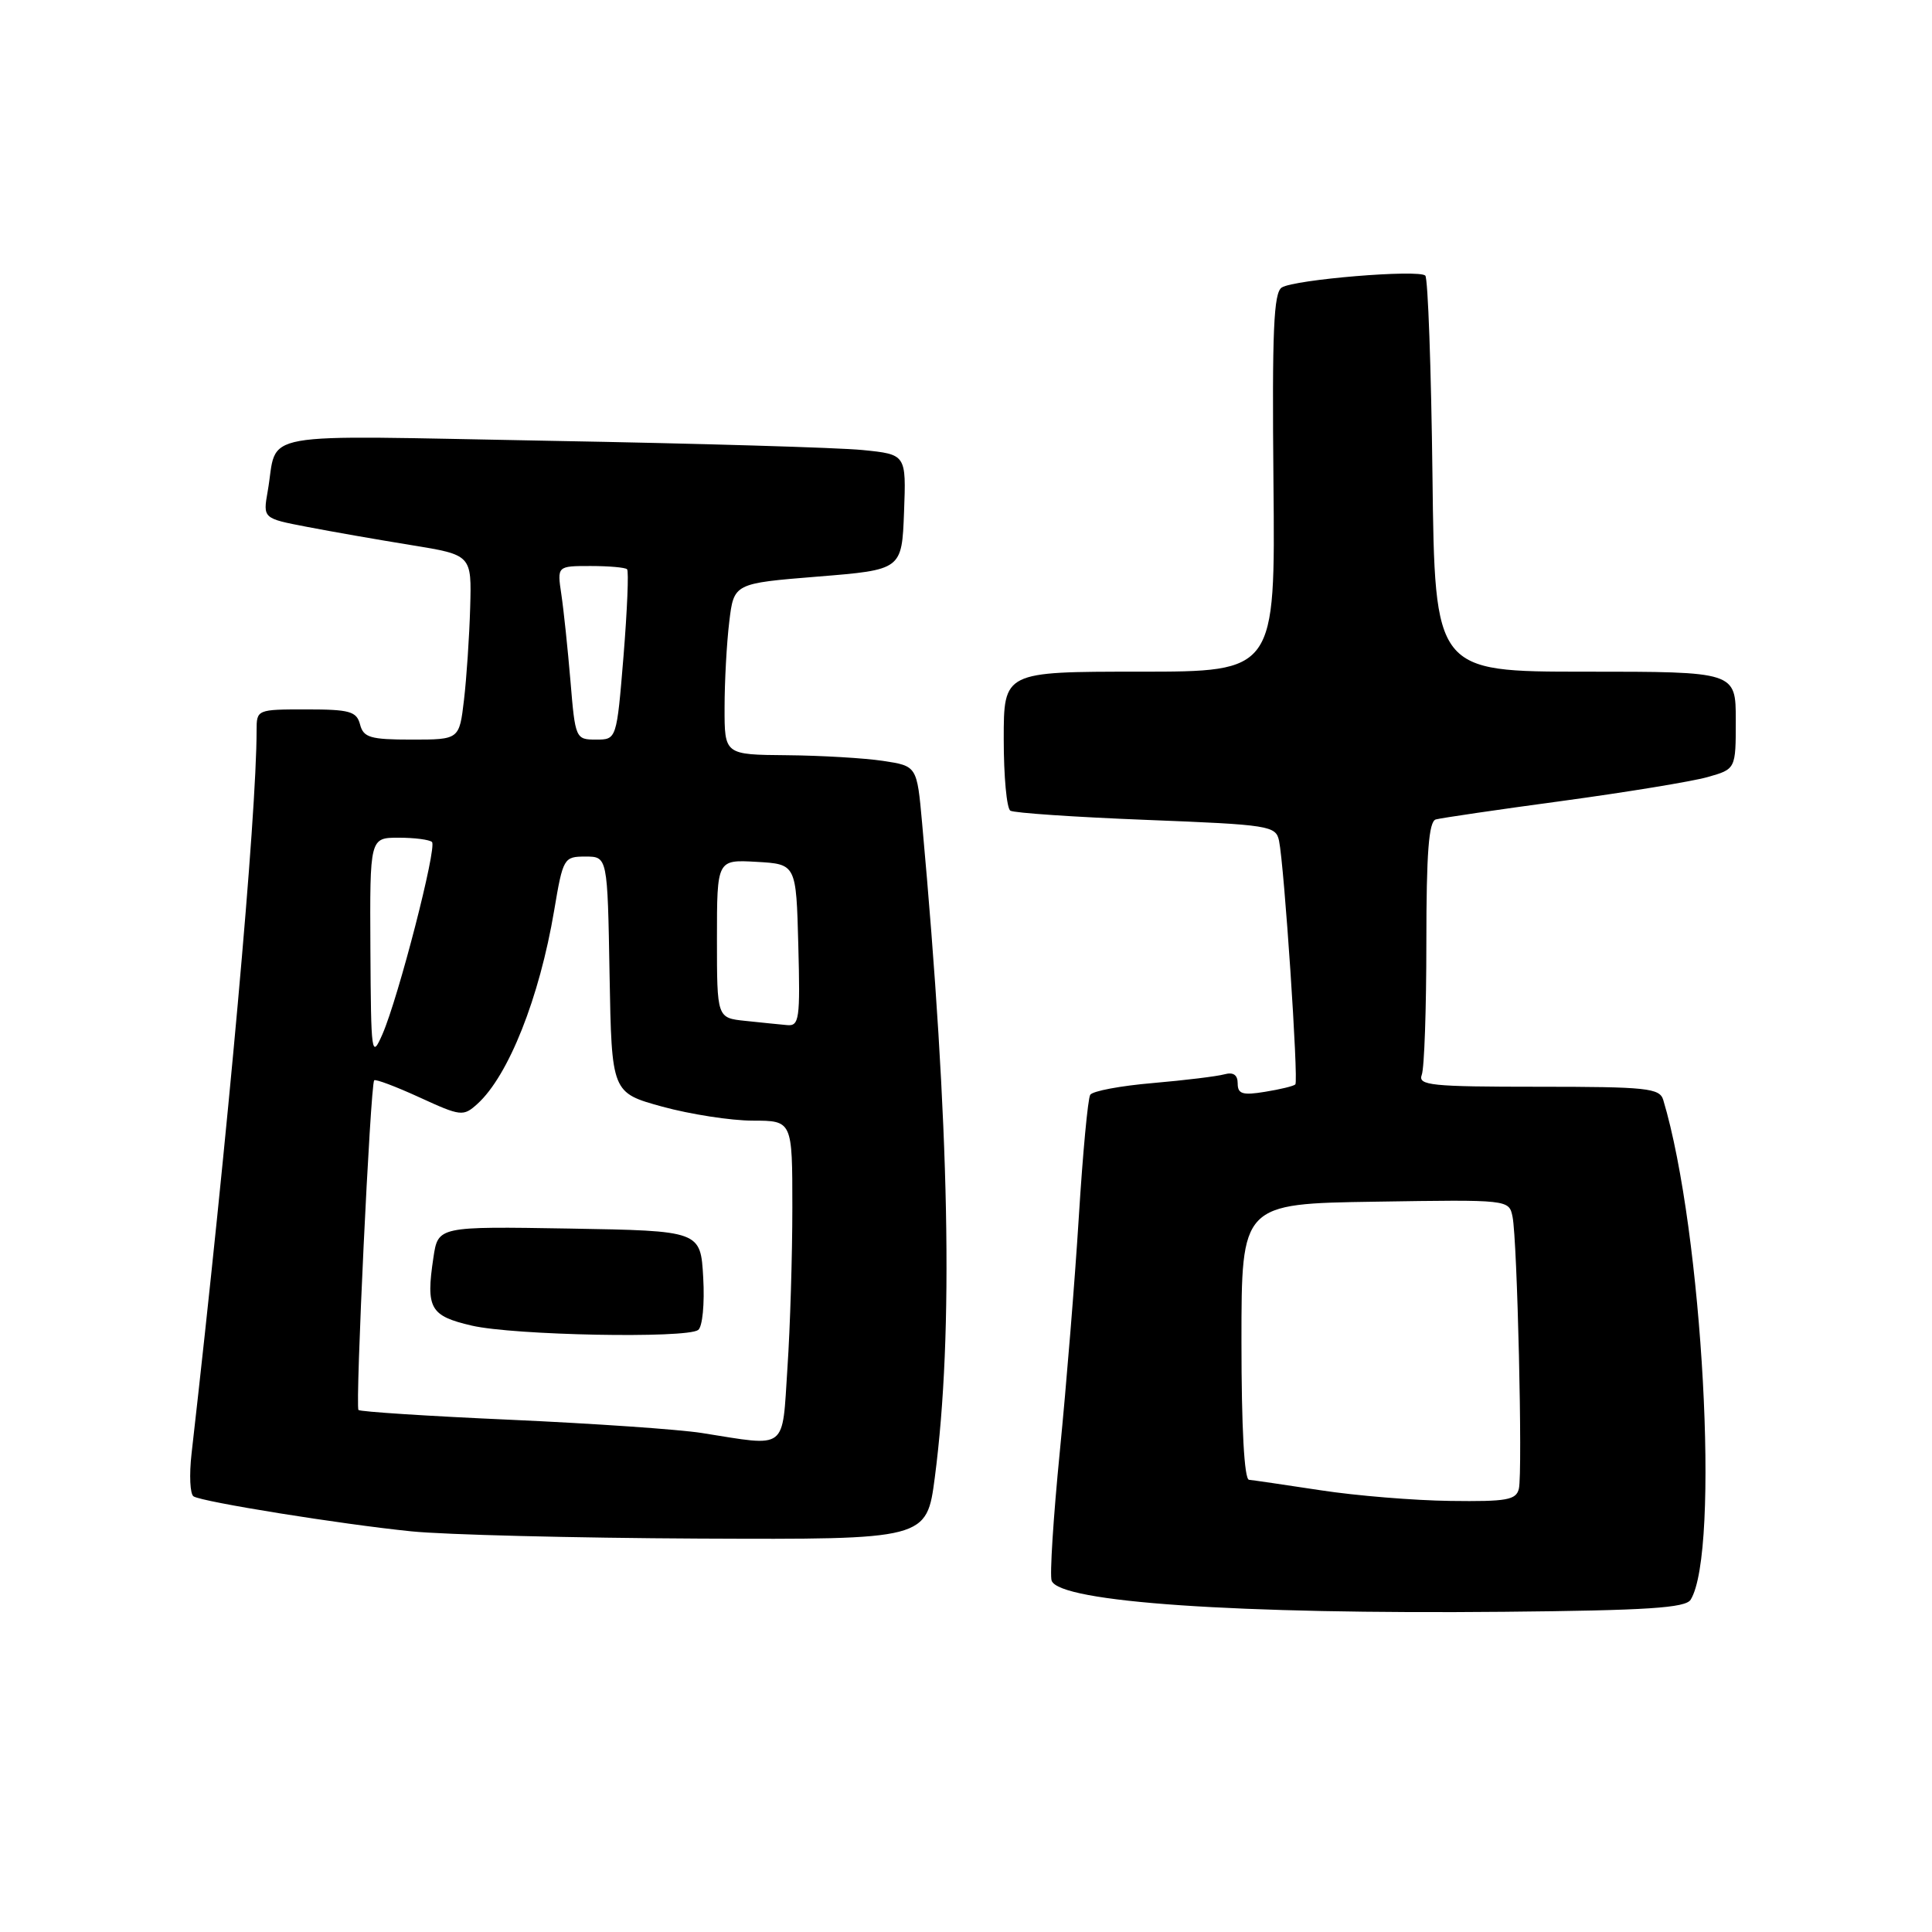 <?xml version="1.0" encoding="UTF-8" standalone="no"?>
<!DOCTYPE svg PUBLIC "-//W3C//DTD SVG 1.1//EN" "http://www.w3.org/Graphics/SVG/1.1/DTD/svg11.dtd" >
<svg xmlns="http://www.w3.org/2000/svg" xmlns:xlink="http://www.w3.org/1999/xlink" version="1.1" viewBox="0 0 256 256">
 <g >
 <path fill="currentColor"
d=" M 224.02 211.97 C 227.94 205.62 225.62 163.15 220.39 145.75 C 219.92 144.18 218.23 144.00 203.83 144.00 C 189.61 144.00 187.86 143.82 188.39 142.42 C 188.73 141.55 189.00 133.66 189.00 124.89 C 189.00 112.98 189.32 108.85 190.25 108.58 C 190.94 108.39 198.47 107.28 207.00 106.13 C 215.53 104.97 224.19 103.55 226.25 102.97 C 230.00 101.91 230.00 101.91 230.00 95.45 C 230.00 89.00 230.00 89.00 210.06 89.00 C 190.12 89.00 190.12 89.00 189.81 63.08 C 189.64 48.83 189.21 36.87 188.86 36.52 C 188.00 35.67 171.57 37.03 169.85 38.09 C 168.76 38.76 168.55 43.83 168.74 63.96 C 168.98 89.00 168.98 89.00 150.99 89.00 C 133.00 89.00 133.00 89.00 133.00 97.94 C 133.00 102.86 133.39 107.13 133.88 107.42 C 134.36 107.72 142.47 108.27 151.90 108.64 C 168.22 109.28 169.06 109.41 169.48 111.41 C 170.17 114.72 172.08 143.25 171.64 143.69 C 171.43 143.91 169.62 144.35 167.62 144.67 C 164.65 145.16 164.00 144.96 164.00 143.56 C 164.00 142.43 163.42 142.03 162.25 142.35 C 161.29 142.62 157.02 143.14 152.76 143.51 C 148.50 143.87 144.76 144.57 144.46 145.07 C 144.15 145.56 143.47 152.84 142.95 161.23 C 142.43 169.63 141.29 183.63 140.43 192.35 C 139.57 201.07 139.08 208.77 139.35 209.46 C 140.44 212.30 163.89 213.91 199.34 213.57 C 218.27 213.39 223.34 213.06 224.02 211.97 Z  M 123.87 195.75 C 126.38 176.47 125.85 149.46 122.18 109.02 C 121.50 101.50 121.50 101.50 117.00 100.82 C 114.53 100.45 108.79 100.11 104.25 100.07 C 96.00 100.00 96.00 100.00 96.01 93.75 C 96.01 90.31 96.29 85.20 96.63 82.40 C 97.24 77.30 97.24 77.30 108.37 76.40 C 119.50 75.50 119.50 75.50 119.79 67.85 C 120.08 60.21 120.08 60.21 114.29 59.63 C 111.11 59.31 92.46 58.76 72.86 58.41 C 32.87 57.68 36.91 56.96 35.47 65.10 C 34.84 68.69 34.84 68.69 40.67 69.81 C 43.88 70.43 50.10 71.52 54.50 72.23 C 62.50 73.53 62.50 73.53 62.30 80.52 C 62.19 84.36 61.82 89.86 61.48 92.75 C 60.86 98.00 60.86 98.00 54.54 98.00 C 49.07 98.00 48.16 97.73 47.71 96.00 C 47.25 94.26 46.35 94.00 40.59 94.00 C 34.06 94.00 34.00 94.02 34.00 96.77 C 34.00 108.12 30.23 150.03 25.38 192.63 C 25.06 195.45 25.18 197.99 25.65 198.28 C 26.86 199.02 45.05 201.95 54.50 202.91 C 58.90 203.36 76.07 203.79 92.65 203.87 C 122.79 204.00 122.79 204.00 123.87 195.75 Z  M 175.00 197.47 C 170.32 196.76 166.05 196.13 165.50 196.08 C 164.87 196.02 164.50 189.18 164.50 177.74 C 164.50 159.50 164.50 159.50 182.23 159.23 C 199.95 158.95 199.95 158.95 200.42 161.23 C 201.05 164.31 201.77 195.06 201.26 197.25 C 200.91 198.76 199.68 198.98 192.18 198.88 C 187.40 198.82 179.68 198.19 175.00 197.47 Z  M 93.00 189.88 C 89.97 189.40 78.59 188.62 67.71 188.13 C 56.83 187.65 47.73 187.06 47.50 186.83 C 47.05 186.38 49.08 143.75 49.58 143.15 C 49.74 142.95 52.45 143.97 55.59 145.41 C 61.08 147.93 61.39 147.96 63.26 146.27 C 67.38 142.54 71.48 132.21 73.43 120.64 C 74.60 113.68 74.71 113.50 77.57 113.50 C 80.50 113.50 80.50 113.50 80.77 129.15 C 81.05 144.79 81.05 144.79 87.77 146.64 C 91.47 147.65 96.86 148.49 99.75 148.49 C 104.99 148.50 104.99 148.50 104.99 160.00 C 104.99 166.32 104.70 175.89 104.34 181.25 C 103.61 192.35 104.47 191.69 93.00 189.88 Z  M 92.51 176.23 C 93.08 175.82 93.38 172.77 93.18 169.29 C 92.83 163.09 92.83 163.09 75.44 162.79 C 58.05 162.50 58.05 162.50 57.43 166.63 C 56.42 173.38 56.97 174.36 62.51 175.65 C 68.06 176.94 90.93 177.38 92.51 176.23 Z  M 49.08 125.75 C 49.00 111.00 49.00 111.00 52.83 111.00 C 54.94 111.00 56.92 111.26 57.24 111.57 C 57.93 112.26 52.80 132.15 50.68 137.03 C 49.23 140.34 49.16 139.81 49.08 125.75 Z  M 98.75 135.27 C 95.00 134.88 95.00 134.88 95.00 124.39 C 95.00 113.90 95.00 113.90 100.25 114.20 C 105.50 114.50 105.50 114.50 105.78 125.25 C 106.04 135.06 105.91 135.99 104.28 135.83 C 103.30 135.74 100.81 135.49 98.75 135.27 Z  M 75.59 90.25 C 75.23 85.99 74.69 80.81 74.38 78.75 C 73.82 75.00 73.82 75.00 78.25 75.00 C 80.68 75.00 82.86 75.19 83.09 75.43 C 83.33 75.66 83.11 80.84 82.62 86.93 C 81.71 98.00 81.71 98.00 78.97 98.00 C 76.28 98.00 76.22 97.87 75.59 90.25 Z "/>
</g>
</svg>